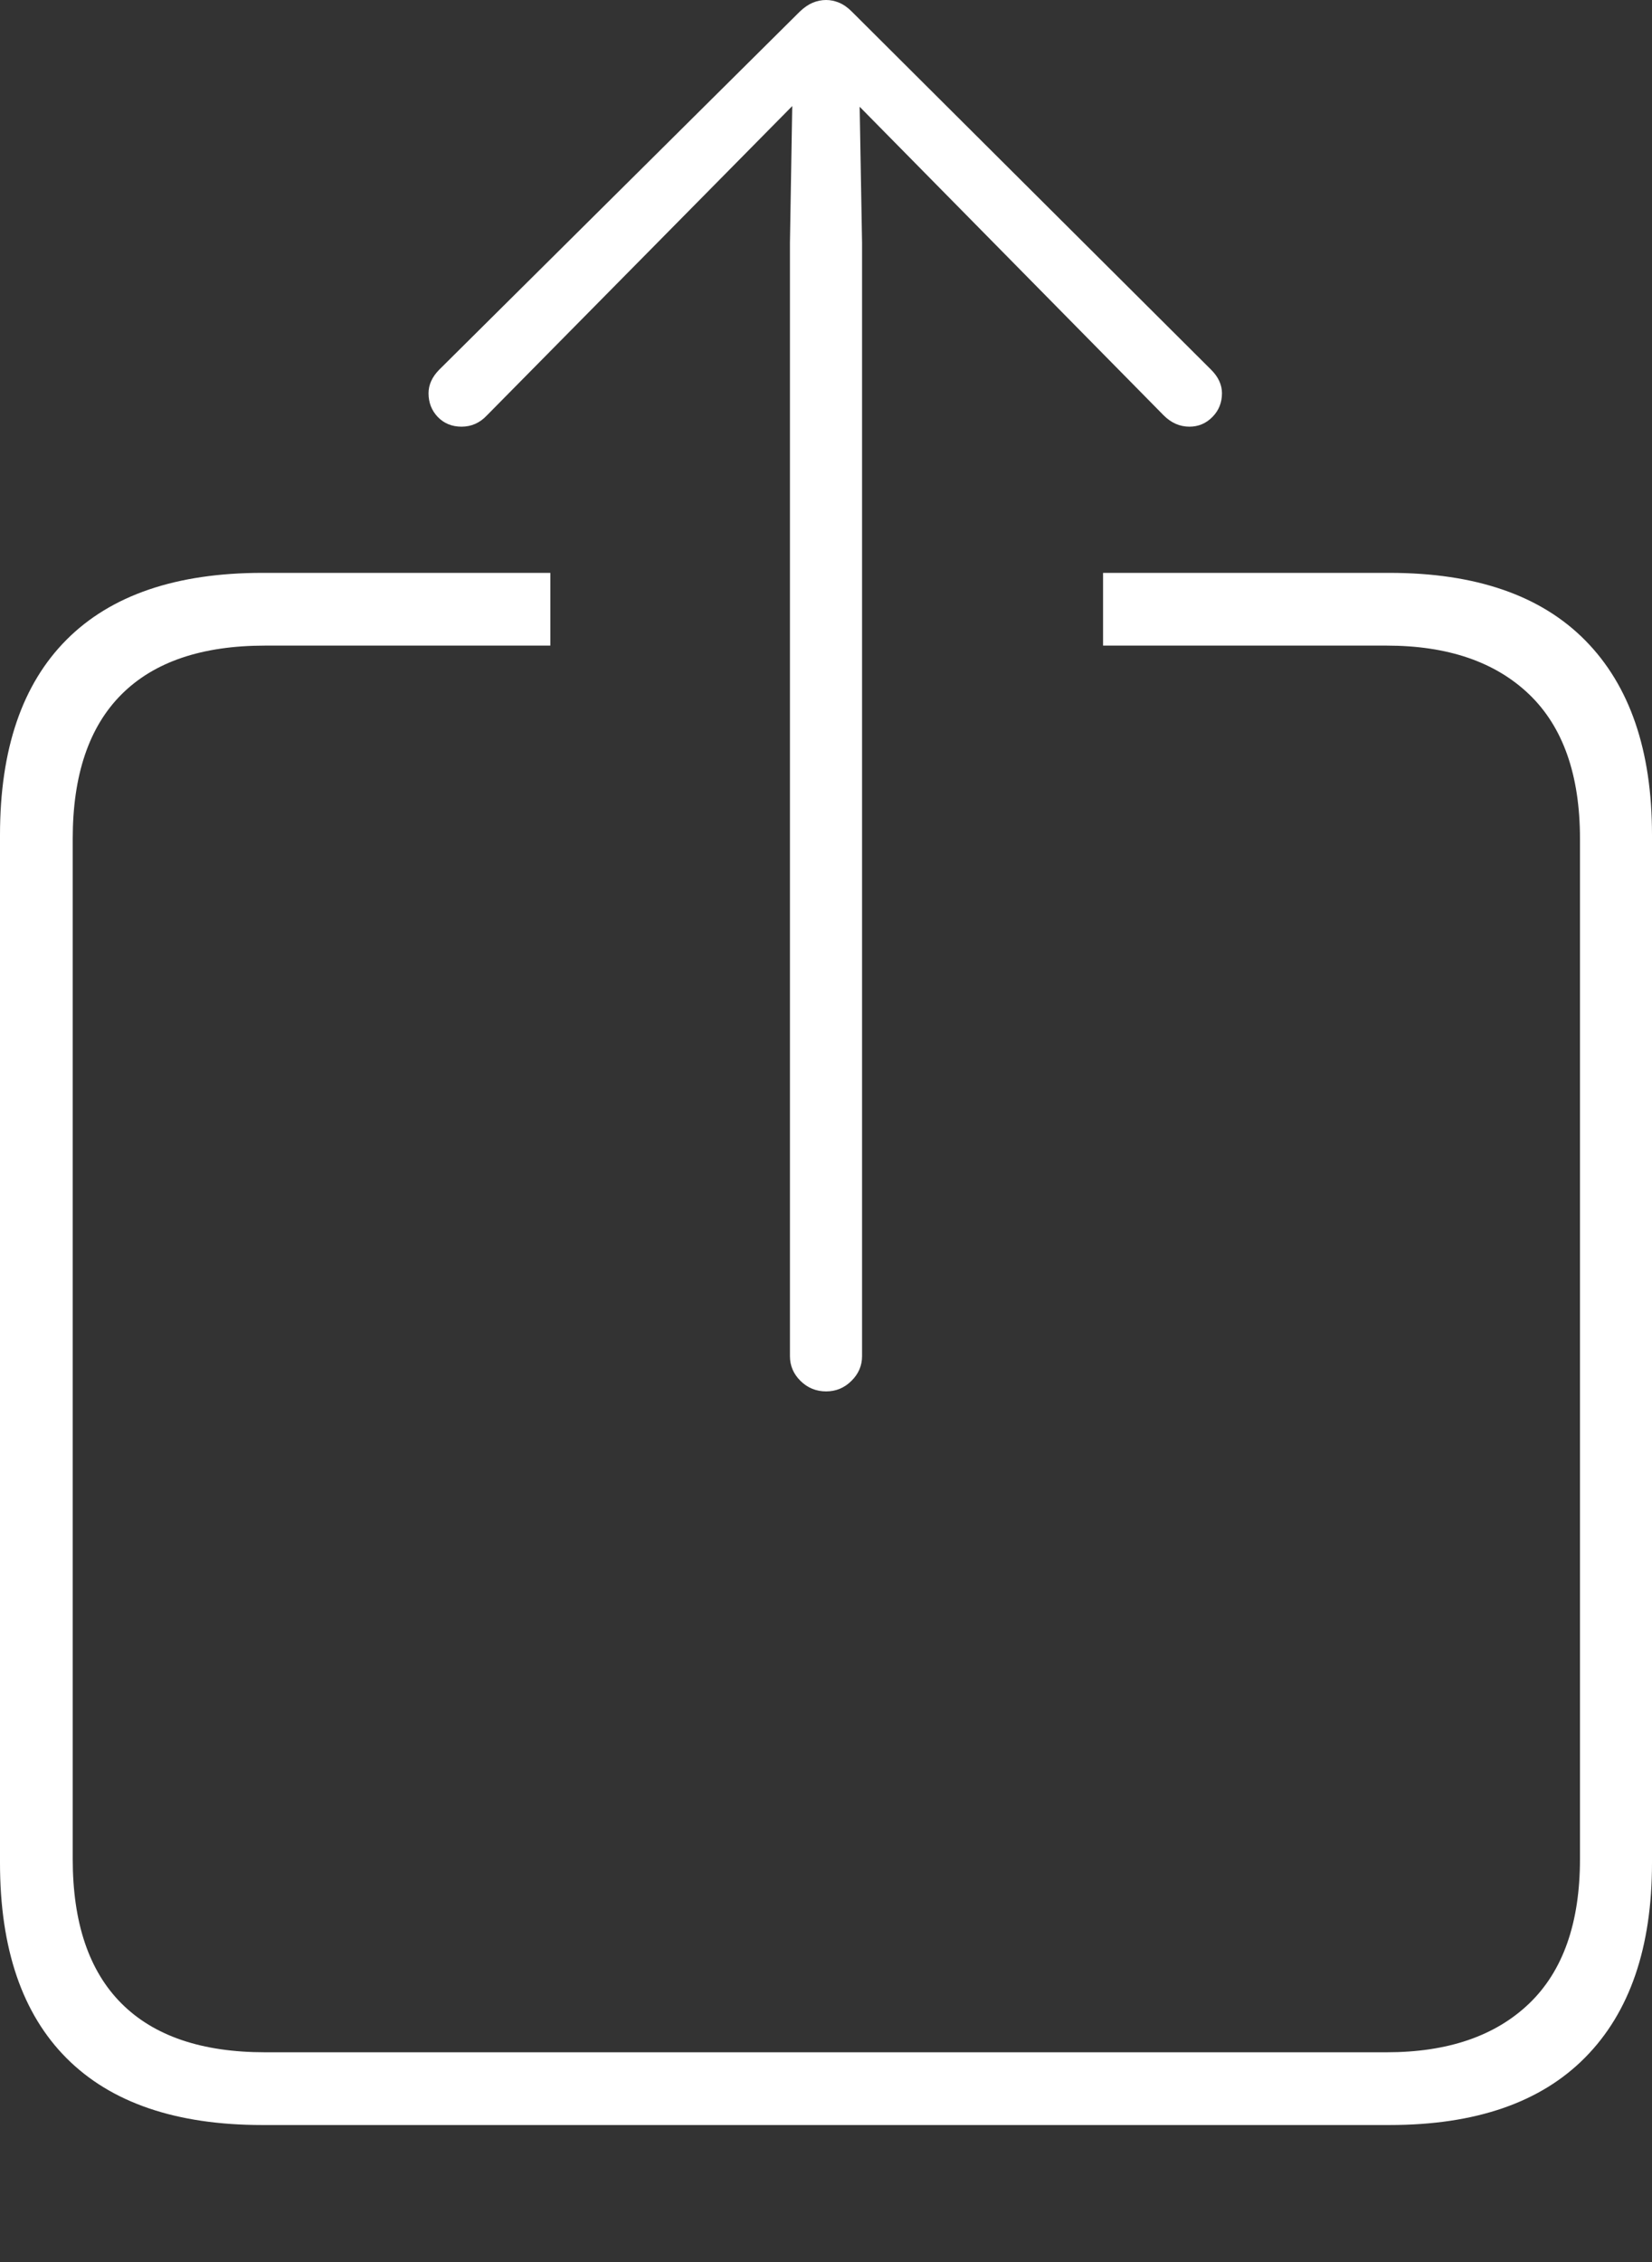 <?xml version="1.0" encoding="UTF-8"?>
<!--Generator: Apple Native CoreSVG 175-->
<!DOCTYPE svg
PUBLIC "-//W3C//DTD SVG 1.1//EN"
       "http://www.w3.org/Graphics/SVG/1.1/DTD/svg11.dtd">
<svg version="1.1" xmlns="http://www.w3.org/2000/svg" xmlns:xlink="http://www.w3.org/1999/xlink" width="16.561" height="22.671">
 <rect width="100%" height="100%" fill="#333333" stroke="none"/>
 <g>
  <rect height="22.671" opacity="0" width="16.561" x="0" y="0"/>
  <path d="M2.63 21.296L13.93 21.296Q15.224 21.296 15.892 20.618Q16.561 19.941 16.561 18.669L16.561 8.368Q16.561 7.096 15.892 6.418Q15.224 5.741 13.93 5.741L11.058 5.741L11.058 6.47L13.901 6.47Q14.82 6.47 15.33 6.959Q15.839 7.448 15.839 8.406L15.839 18.63Q15.839 19.589 15.33 20.078Q14.82 20.567 13.901 20.567L2.657 20.567Q1.707 20.567 1.218 20.078Q0.729 19.589 0.729 18.63L0.729 8.406Q0.729 7.448 1.218 6.959Q1.707 6.47 2.657 6.47L5.517 6.47L5.517 5.741L2.63 5.741Q1.336 5.741 0.668 6.41Q0 7.079 0 8.368L0 18.669Q0 19.958 0.668 20.627Q1.336 21.296 2.63 21.296ZM8.282 13.944Q8.429 13.944 8.535 13.839Q8.642 13.734 8.642 13.591L8.642 2.436L8.618 1.07L9.772 2.241L11.664 4.161Q11.778 4.276 11.924 4.276Q12.058 4.276 12.154 4.179Q12.25 4.082 12.25 3.941Q12.25 3.815 12.143 3.707L8.539 0.116Q8.477 0.054 8.412 0.027Q8.347 0 8.282 0Q8.213 0 8.148 0.027Q8.083 0.054 8.018 0.116L4.401 3.707Q4.296 3.815 4.296 3.941Q4.296 4.082 4.389 4.179Q4.483 4.276 4.627 4.276Q4.776 4.276 4.883 4.161L6.779 2.241L7.942 1.063L7.919 2.436L7.919 13.591Q7.919 13.734 8.025 13.839Q8.132 13.944 8.282 13.944Z" fill="#ffffff"/>
 </g>
</svg>
